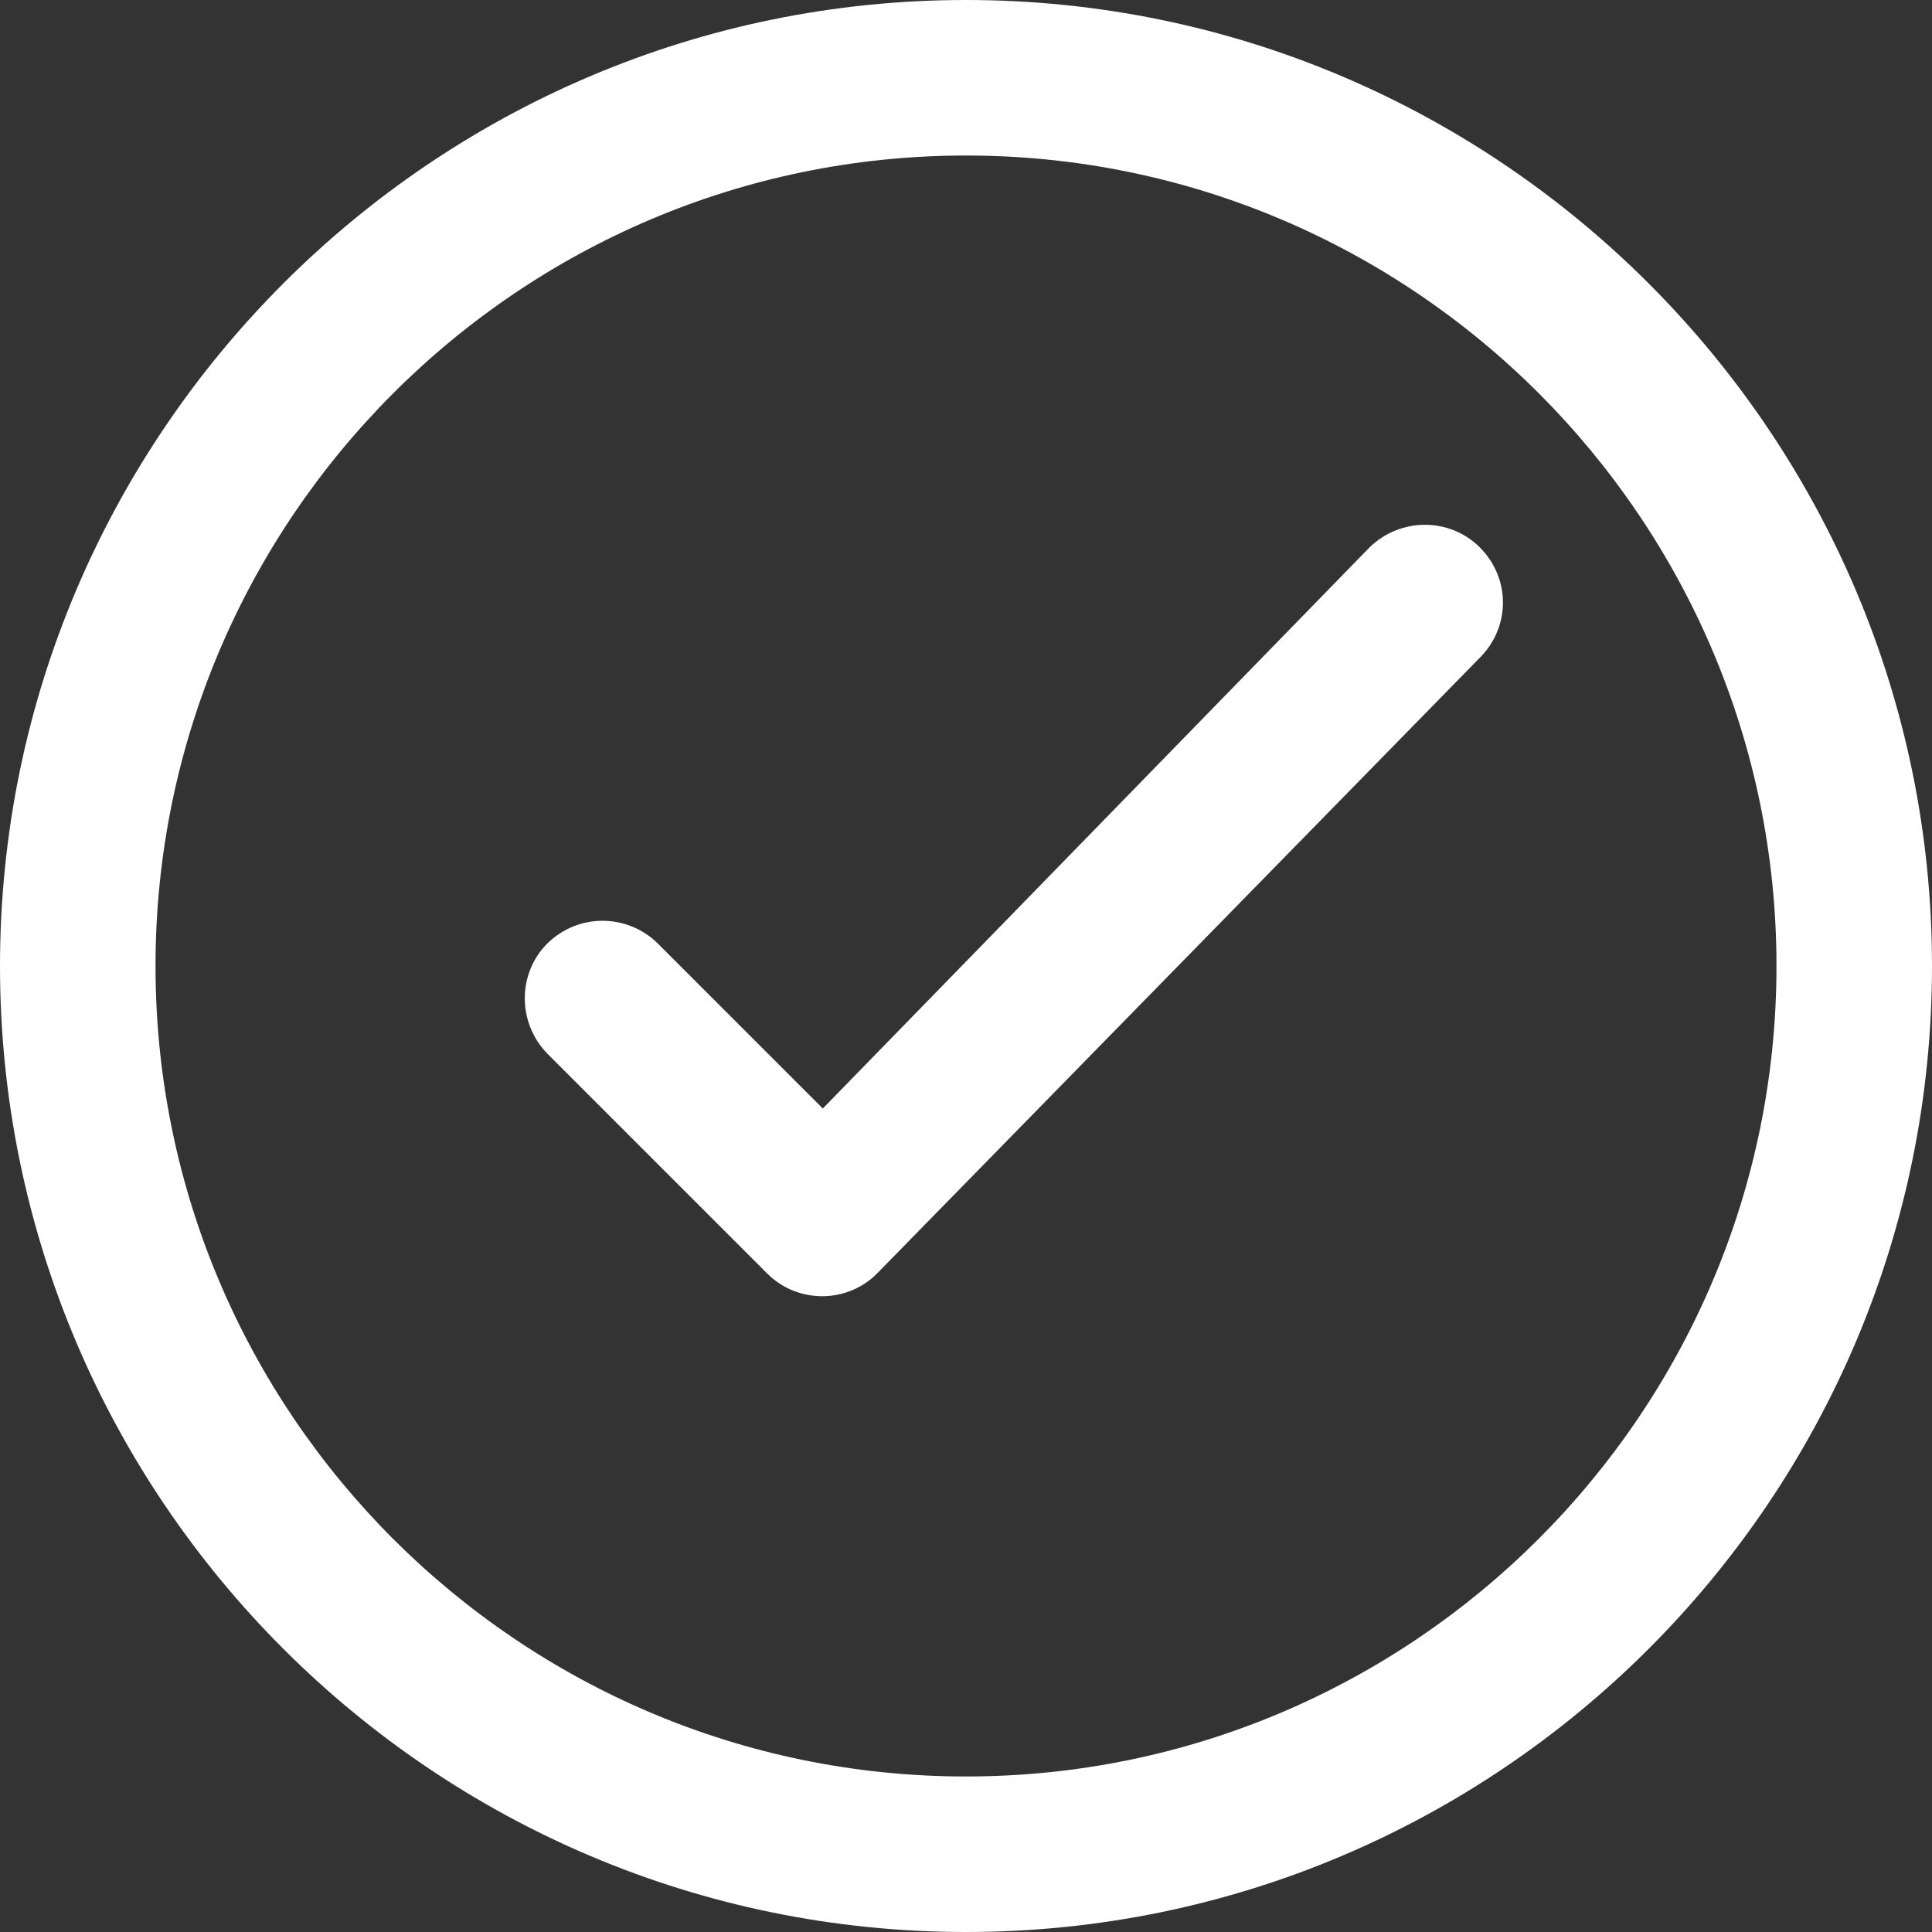 <?xml version="1.0" encoding="UTF-8"?> <!-- Generator: Adobe Illustrator 23.0.2, SVG Export Plug-In . SVG Version: 6.00 Build 0) --> <svg xmlns="http://www.w3.org/2000/svg" fill="#FFFFFF" xmlns:xlink="http://www.w3.org/1999/xlink" id="Layer_1" x="0px" y="0px" viewBox="0 0 282 282" style="enable-background:new 0 0 282 282;" xml:space="preserve"><rect x="0" y="0" width="282" height="282" fill="#333333" stroke="none"/>  <g> <path d="M141,0C63.3,0,0,63.3,0,141c0,77.8,63.3,141,141,141c77.8,0,141-63.3,141-141C282,63.3,218.7,0,141,0L141,0z M141,259.3 c-65.2,0-118.3-53-118.3-118.3C22.7,75.8,75.8,22.7,141,22.7c65.2,0,118.3,53.1,118.3,118.3C259.3,206.2,206.2,259.3,141,259.3 L141,259.3z M141,259.3"></path> <path d="M199.9,79.9l-79.8,81.9l-24.1-24.1c-4.5-4.4-11.6-4.4-16.1,0c-4.4,4.4-4.4,11.6,0,16.1l32.1,32.1c2.2,2.2,5.1,3.3,8,3.3 s5.8-1.1,8-3.3L216,96c4.5-4.5,4.5-11.6,0-16.1C211.6,75.5,204.4,75.5,199.9,79.9L199.9,79.9z M199.9,79.9"></path> </g> </svg> 